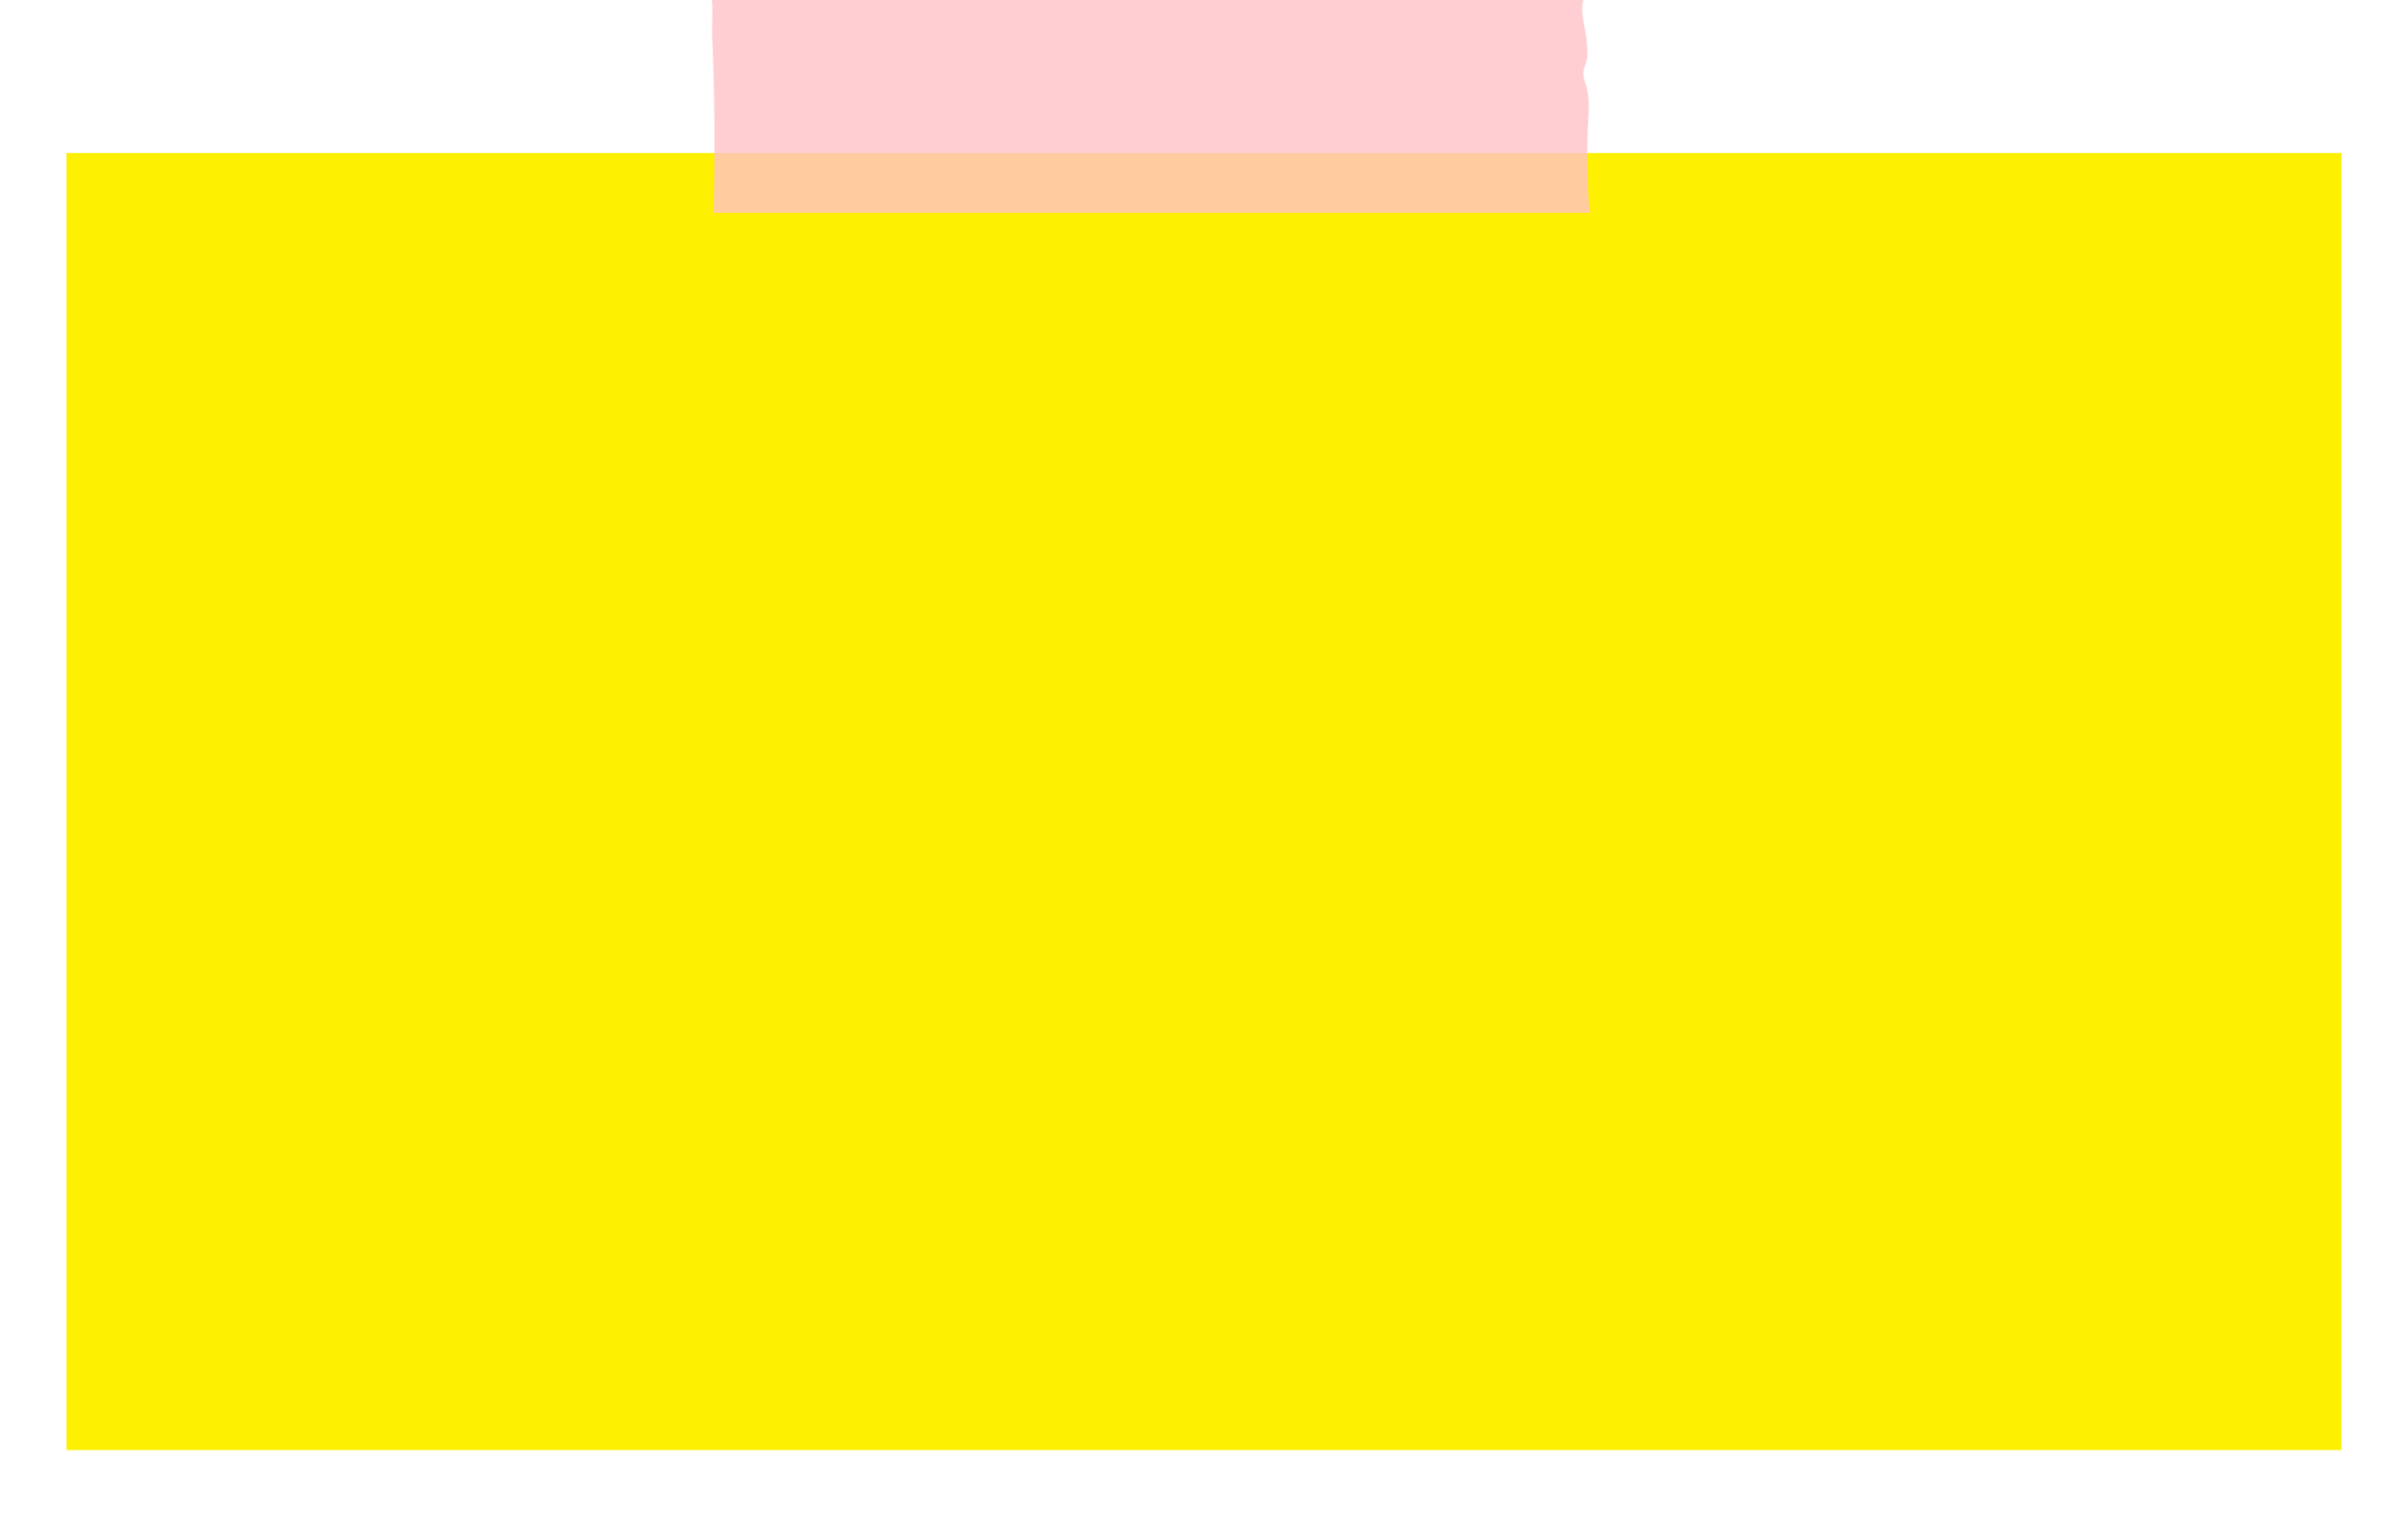 <svg width="362" height="228" viewBox="0 0 362 228" fill="none" xmlns="http://www.w3.org/2000/svg">
<g filter="url(#filter0_d_72_628)">
<path d="M344 16H2V211H344V16Z" fill="#FDF001"/>
</g>
<path opacity="0.8" d="M107.058 5.196C107.243 9.479 107.36 13.771 107.389 18.063C107.418 22.706 107.36 27.357 107.292 32H239C238.601 27.523 238.504 23.029 238.747 18.543C238.844 16.678 239 14.768 238.475 12.968C238.27 12.267 237.959 11.565 238.027 10.836C238.085 10.282 238.358 9.774 238.504 9.23C238.718 8.418 238.65 7.569 238.572 6.738C238.572 4.836 237.424 1.911 238.027 0H107C107.224 1.661 106.99 3.729 107.049 5.206L107.058 5.196Z" fill="#FFC2C7"/>
<defs>
<filter id="filter0_d_72_628" x="0" y="13" width="362" height="215" filterUnits="userSpaceOnUse" color-interpolation-filters="sRGB">
<feFlood flood-opacity="0" result="BackgroundImageFix"/>
<feColorMatrix in="SourceAlpha" type="matrix" values="0 0 0 0 0 0 0 0 0 0 0 0 0 0 0 0 0 0 127 0" result="hardAlpha"/>
<feOffset dx="8" dy="7"/>
<feGaussianBlur stdDeviation="5"/>
<feComposite in2="hardAlpha" operator="out"/>
<feColorMatrix type="matrix" values="0 0 0 0 0 0 0 0 0 0 0 0 0 0 0 0 0 0 0.25 0"/>
<feBlend mode="normal" in2="BackgroundImageFix" result="effect1_dropShadow_72_628"/>
<feBlend mode="normal" in="SourceGraphic" in2="effect1_dropShadow_72_628" result="shape"/>
</filter>
</defs>
</svg>
